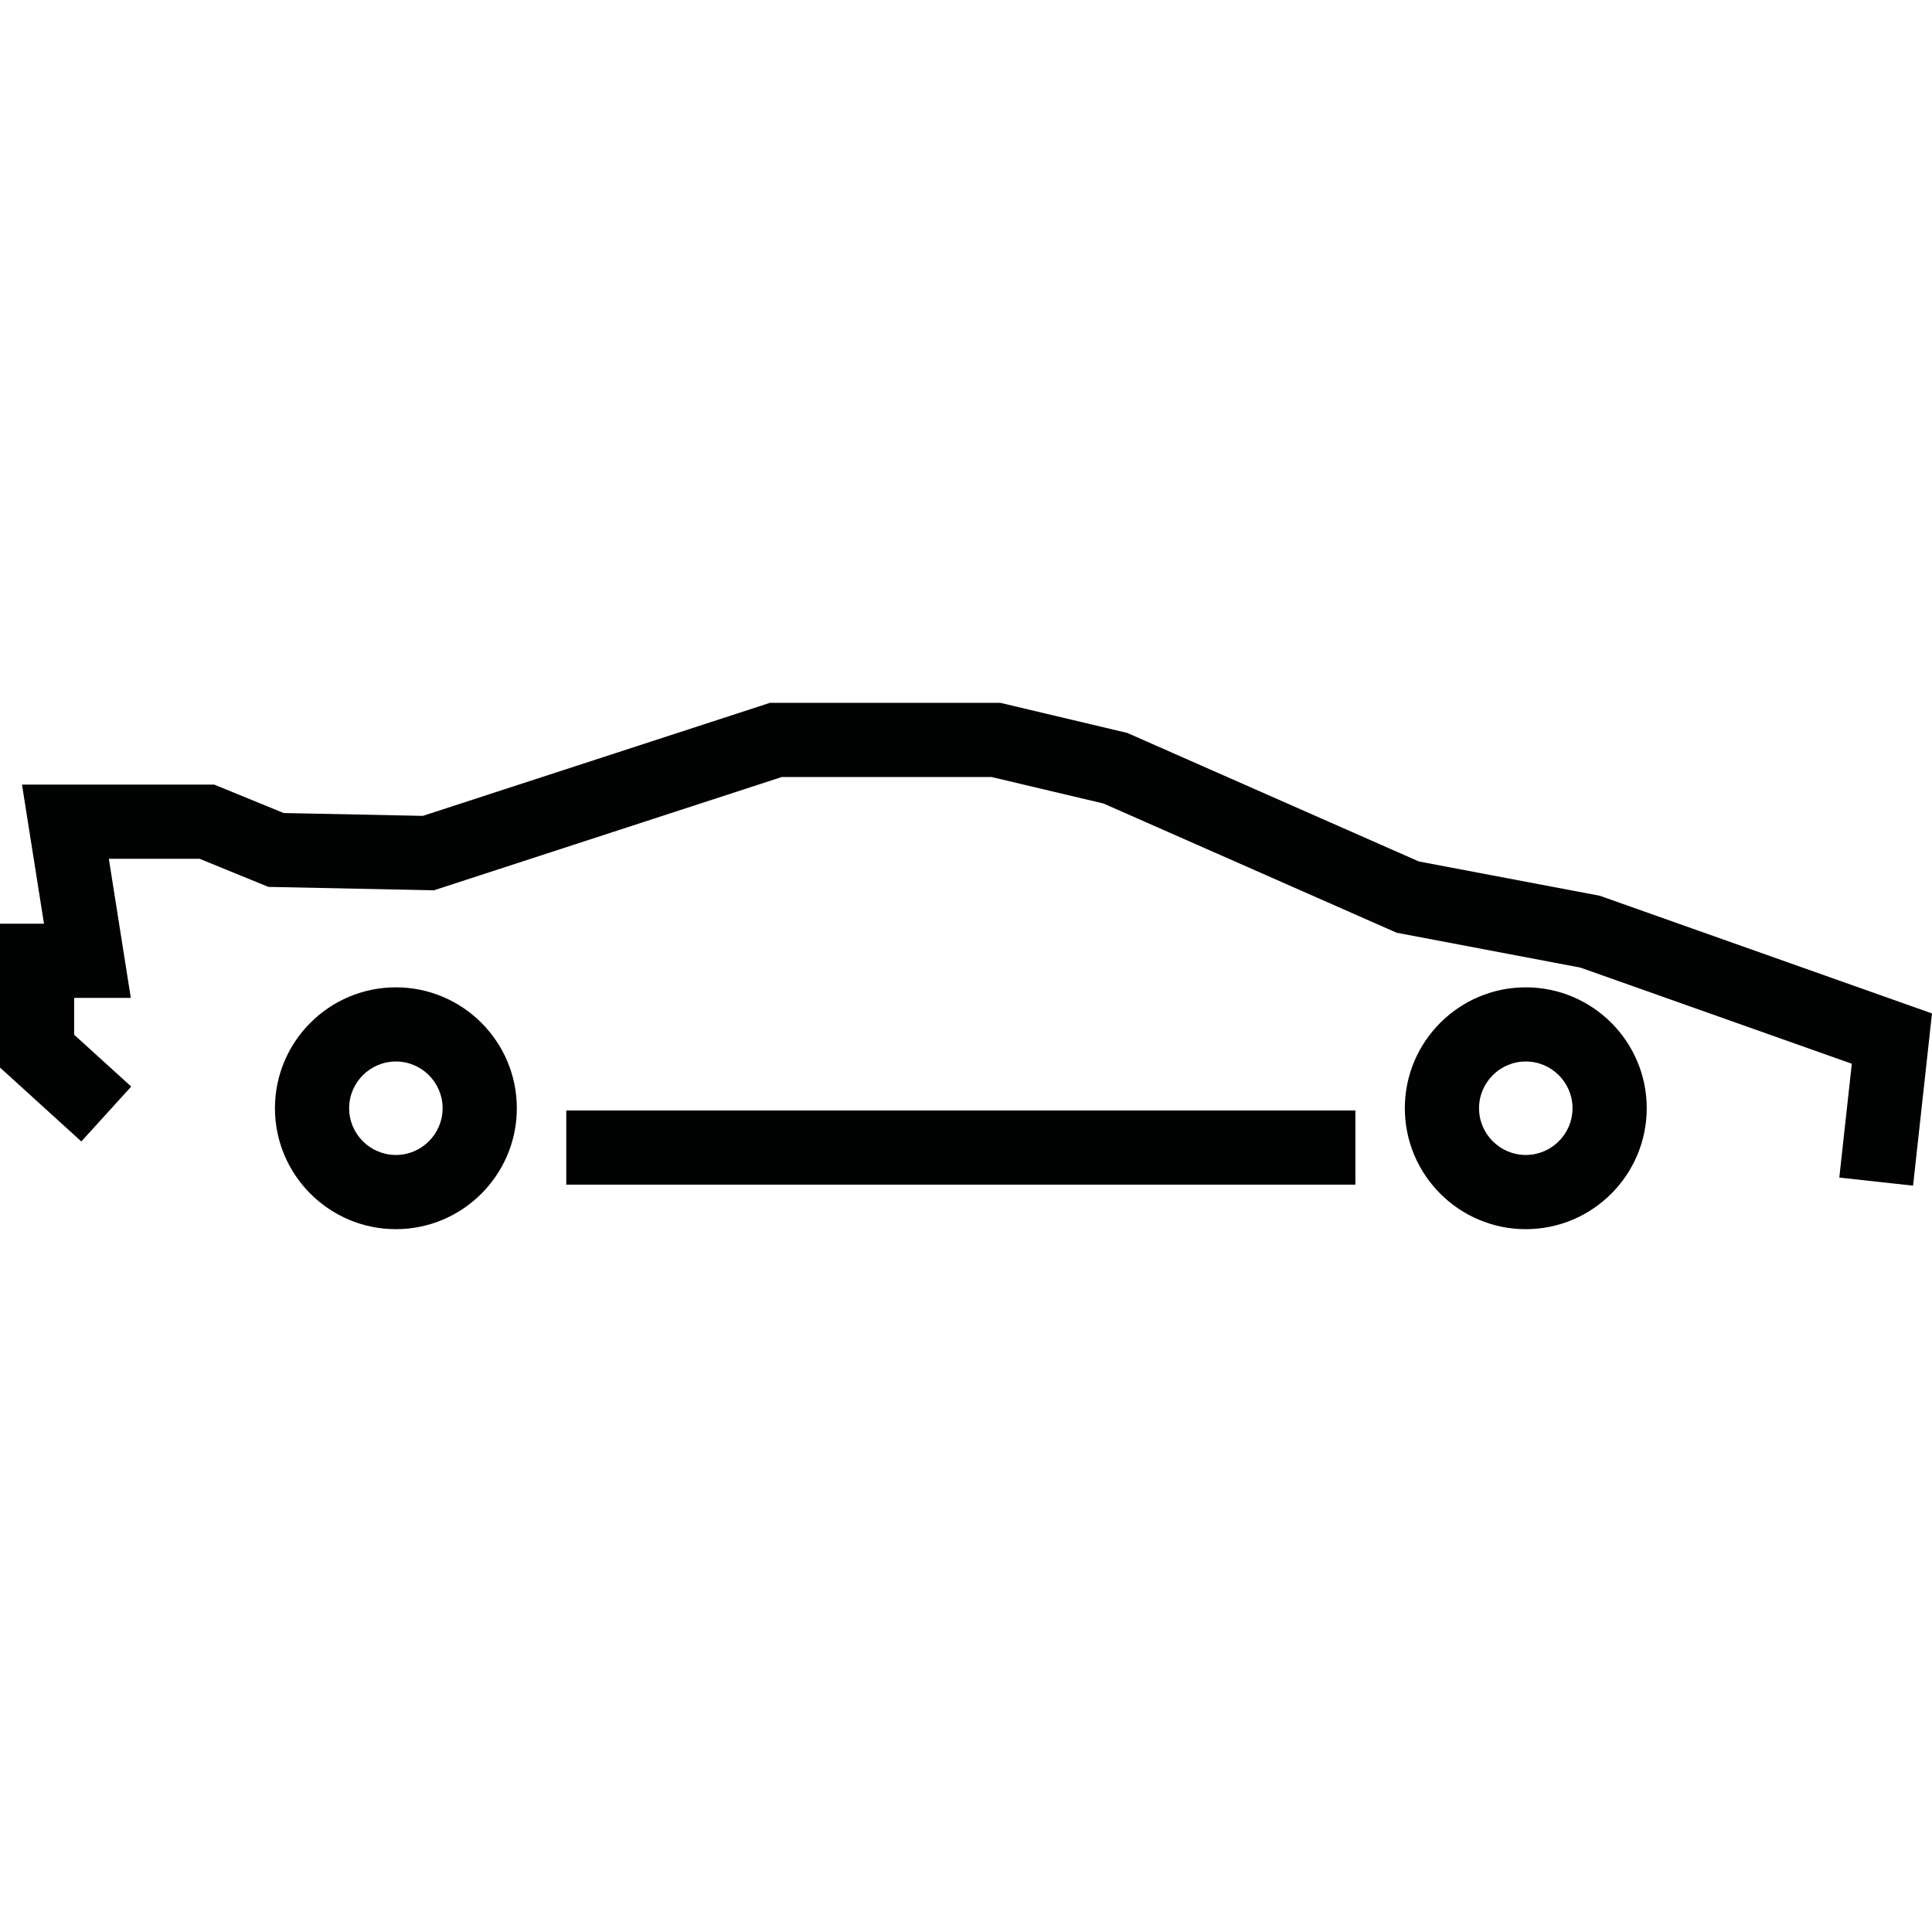 <?xml version='1.0' encoding='iso-8859-1'?>
<svg version="1.1" xmlns="http://www.w3.org/2000/svg" viewBox="0 0 450.228 450.228" xmlns:xlink="http://www.w3.org/1999/xlink" enable-background="new 0 0 450.228 450.228">
  <g>
    <g fill="#010202">
      <path d="m92.253,230.085c-15.537,0-28.18,12.632-28.18,28.174s12.643,28.186 28.18,28.186c15.542,0 28.186-12.643 28.186-28.186s-12.644-28.174-28.186-28.174zm0,39.066c-6.002,0-10.891-4.89-10.891-10.891s4.89-10.891 10.891-10.891c6.007,0 10.891,4.89 10.891,10.891s-4.884,10.891-10.891,10.891z"/>
      <path d="m355.565,230.085c-15.542,0-28.186,12.632-28.186,28.174s12.643,28.186 28.186,28.186c15.542,0 28.186-12.643 28.186-28.186s-12.644-28.174-28.186-28.174zm0,39.066c-6.007,0-10.891-4.89-10.891-10.891s4.884-10.891 10.891-10.891c6.002,0 10.891,4.89 10.891,10.891s-4.889,10.891-10.891,10.891z"/>
      <rect width="183.889" x="131.965" y="258.783" height="17.283"/>
      <polygon points="372.813,208.745 330.645,200.753 262.689,170.797 233.1,163.783 179.436,163.783     98.54,190.129 66.11,189.465 49.904,182.835 5.123,182.835 10.251,215.253 0,215.253 0,248.777 18.948,266.001 30.578,253.212     17.289,241.139 17.289,232.542 30.485,232.542 25.363,200.124 46.505,200.124 62.536,206.678 101.107,207.476 182.177,181.077     231.081,181.077 257.165,187.253 325.481,217.366 368.29,225.486 431.542,247.892 428.626,274.419 445.815,276.305     450.228,236.168   "/>
    </g>
  </g>
</svg>
